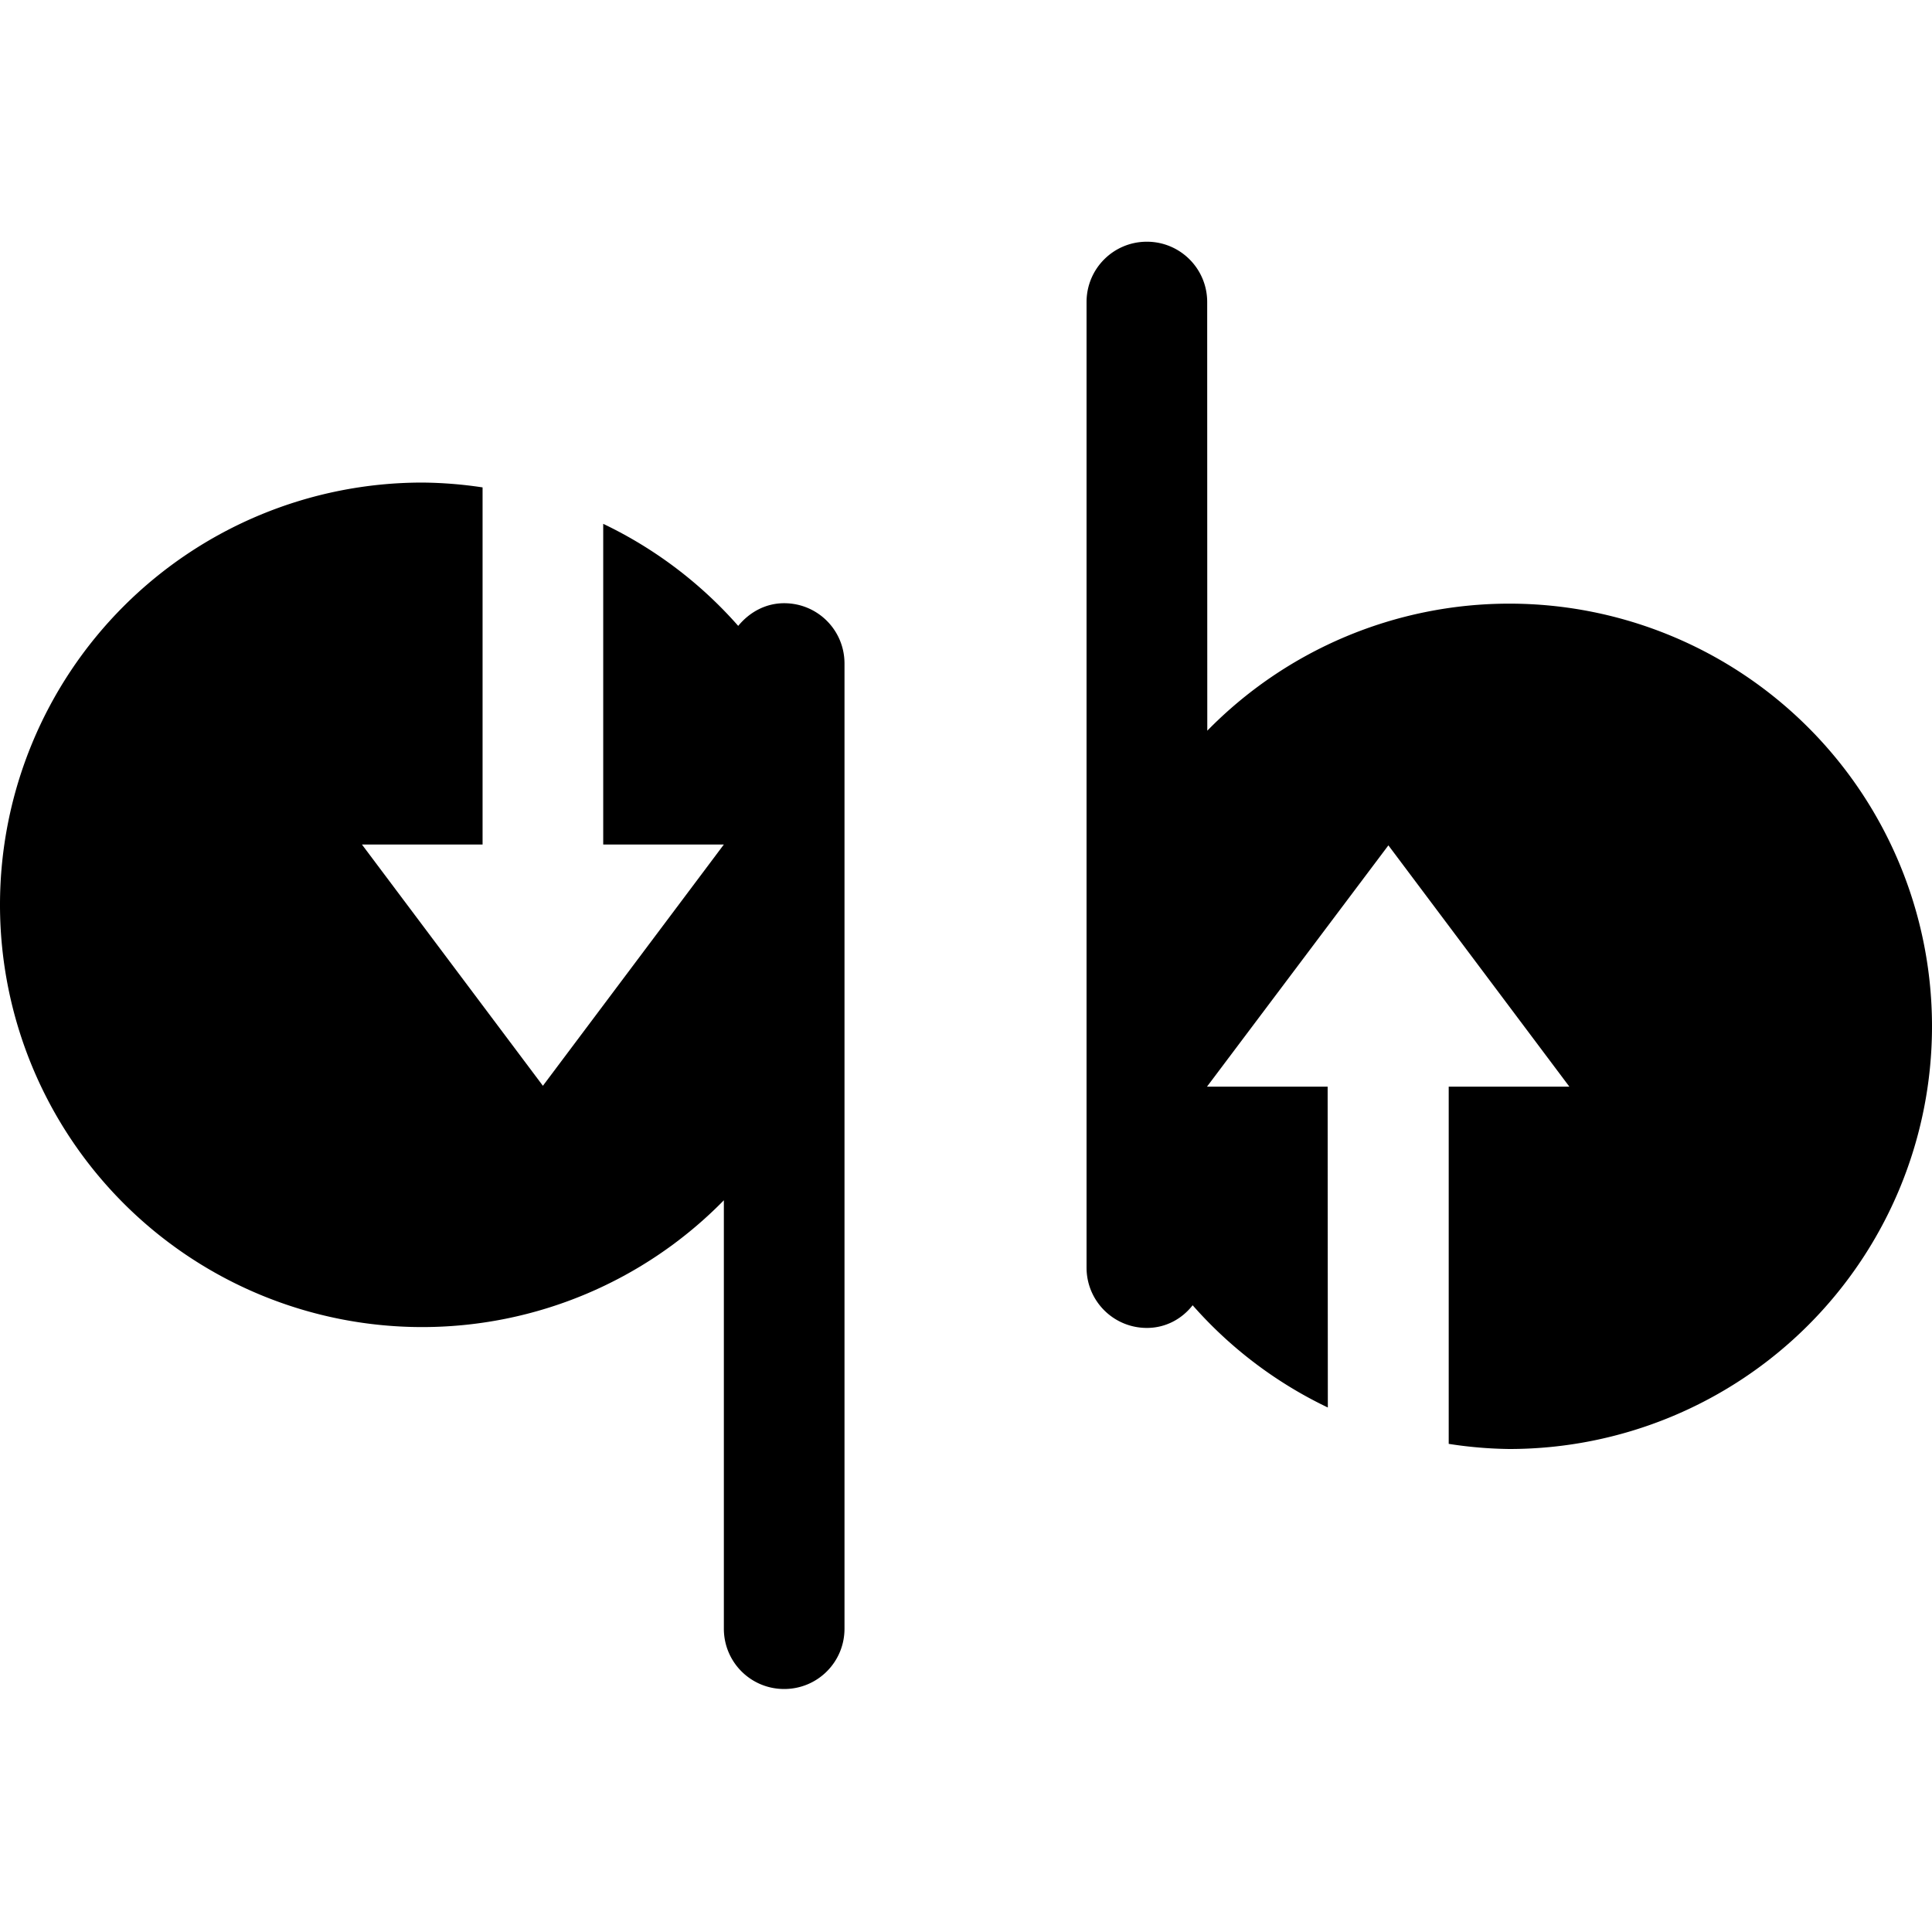 <svg width="16" height="16" viewBox="0 0 4.516 4.516" xmlns="http://www.w3.org/2000/svg">
 <path transform="scale(.282)" d="m3.5 4a3.5 3.5 0 0 0-3.5 3.5 3.5 3.5 0 0 0 3.5 3.5 3.5 3.5 0 0 0 2.5-1.051v3.551c0 0.277 0.223 0.5 0.5 0.5s0.5-0.223 0.5-0.5v-8c0-0.277-0.223-0.5-0.5-0.5-0.156 0-0.289 0.076-0.381 0.188a3.5 3.5 0 0 0-1.119-0.846v2.658h1l-1.5 2-1.5-2h1v-2.96a3.5 3.5 0 0 0-0.5-0.04z" fill="#000000"/>
 <path d="m3.528 3.387a0.988 0.988 0 0 0 0.988-0.988 0.988 0.988 0 0 0-0.988-0.988 0.988 0.988 0 0 0-0.706 0.297l-2.22e-4 -1.002c0-0.078-0.063-0.141-0.141-0.141s-0.141 0.063-0.141 0.141v2.257c0 0.078 0.063 0.141 0.141 0.141 0.044 0 0.082-0.021 0.107-0.053a0.988 0.988 0 0 0 0.316 0.239l-4.45e-4 -0.75h-0.282l0.424-0.564 0.423 0.564h-0.282v0.835a0.988 0.988 0 0 0 0.141 0.012z" fill="#000000"/>
</svg>
